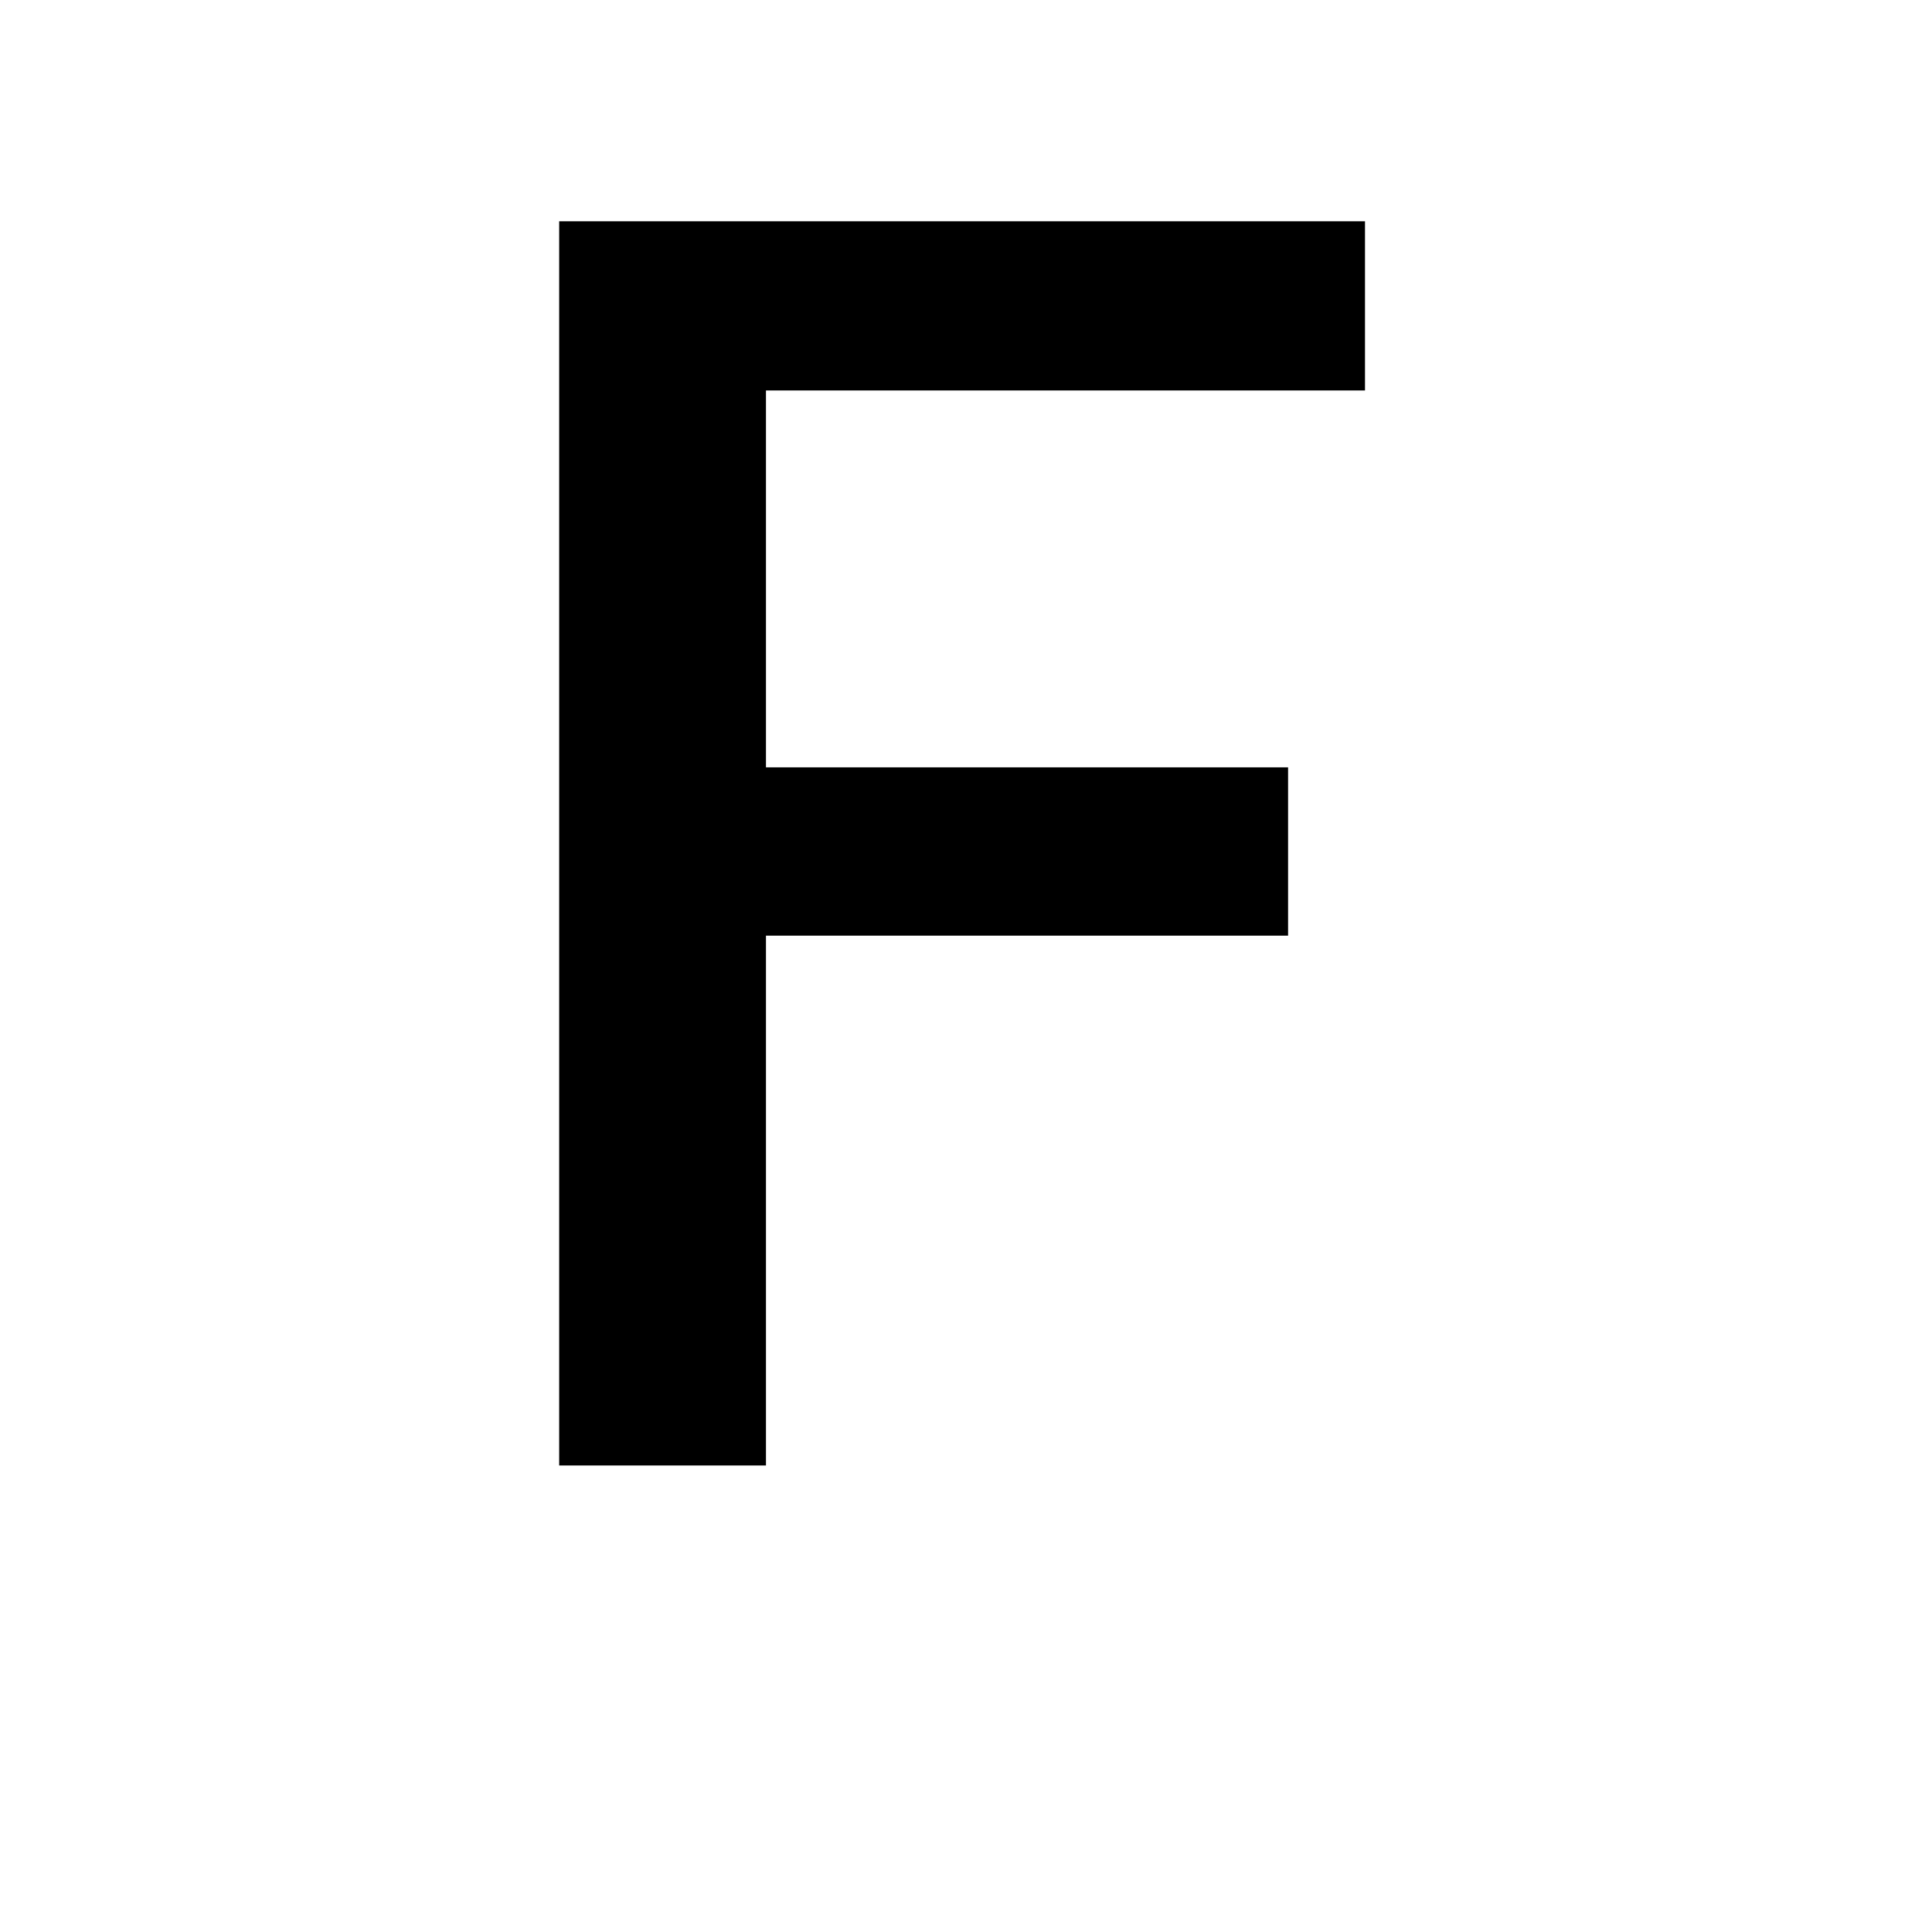 <?xml version="1.0" encoding="UTF-8"?>
<svg xmlns="http://www.w3.org/2000/svg" xmlns:xlink="http://www.w3.org/1999/xlink" width="500pt" height="500pt" viewBox="0 0 500 500" version="1.1">
<g id="surface1">
<path style=" stroke:none;fill-rule:nonzero;fill:rgb(0%,0%,0%);fill-opacity:1;" d="M -16852.172 379.262 L -16852.172 375.504 C -16855.125 369.164 -16857.375 361.68 -16858.91 353.055 C -16860.473 344.43 -16861.254 334.883 -16861.254 324.418 L -16861.254 217.824 C -16861.254 204.113 -16863.746 192.133 -16868.773 181.887 C -16873.781 171.641 -16880.711 163.09 -16889.551 156.234 C -16898.391 149.375 -16908.863 144.219 -16920.945 140.754 C -16933.055 137.289 -16946.168 135.555 -16960.328 135.555 C -16975.953 135.555 -16989.844 137.617 -17002 141.746 C -17014.16 145.875 -17024.461 151.367 -17032.859 158.223 C -17041.258 165.078 -17047.633 172.891 -17051.977 181.664 C -17056.348 190.438 -17058.52 199.469 -17058.52 208.754 L -17005.664 208.754 C -17005.664 204.184 -17004.762 199.91 -17003.004 195.93 C -17001.219 191.949 -16998.586 188.484 -16995.043 185.535 C -16991.504 182.586 -16987.086 180.266 -16981.762 178.57 C -16976.465 176.875 -16970.266 176.023 -16963.184 176.023 C -16947.559 176.023 -16935.473 179.75 -16926.93 187.195 C -16918.383 194.641 -16914.109 204.703 -16914.109 217.379 L -16914.109 233.082 L -16952.809 233.082 C -16988.477 233.082 -17015.867 239.863 -17034.961 253.43 C -17054.055 266.992 -17063.598 286.602 -17063.598 312.254 C -17063.598 322.426 -17061.598 331.863 -17057.617 340.562 C -17053.637 349.258 -17048 356.816 -17040.699 363.227 C -17033.398 369.641 -17024.633 374.656 -17014.379 378.266 C -17004.148 381.879 -16992.676 383.684 -16980.004 383.684 C -16972.484 383.684 -16965.453 382.949 -16958.887 381.473 C -16952.32 380 -16946.191 378.008 -16940.527 375.504 C -16934.84 372.996 -16929.688 370.086 -16925.047 366.766 C -16920.41 363.449 -16916.234 359.875 -16912.547 356.043 C -16911.816 360.613 -16910.961 364.887 -16910.008 368.867 C -16909.059 372.848 -16907.836 376.312 -16906.348 379.262 Z M -16970.043 341.004 C -16977.125 341.004 -16983.203 340.117 -16988.305 338.348 C -16993.383 336.578 -16997.582 334.184 -17000.902 331.16 C -17004.223 328.141 -17006.688 324.527 -17008.301 320.324 C -17009.938 316.125 -17010.742 311.59 -17010.742 306.727 C -17010.742 293.898 -17005.617 284.02 -16995.359 277.09 C -16985.133 270.16 -16969.238 266.695 -16947.703 266.695 L -16914.109 266.695 L -16914.109 311.59 C -16916.164 315.277 -16918.922 318.887 -16922.387 322.426 C -16925.855 325.965 -16929.98 329.098 -16934.766 331.824 C -16939.574 334.555 -16944.945 336.766 -16950.93 338.461 C -16956.883 340.156 -16963.258 341.004 -16970.043 341.004 Z M -16293.773 257.629 C -16293.773 239.645 -16295.801 223.168 -16299.852 208.203 C -16303.906 193.238 -16309.914 180.375 -16317.871 169.613 C -16325.828 158.852 -16335.695 150.484 -16347.414 144.512 C -16359.133 138.539 -16372.656 135.555 -16387.988 135.555 C -16401.855 135.555 -16413.867 137.914 -16424.023 142.633 C -16434.203 147.352 -16443.043 154.059 -16450.562 162.758 L -16450.562 39.578 L -16503.418 39.578 L -16503.418 379.262 L -16455.445 379.262 L -16453.004 353.609 C -16445.336 363.34 -16436.156 370.785 -16425.465 375.945 C -16414.77 381.105 -16402.148 383.684 -16387.547 383.684 C -16372.363 383.684 -16358.938 380.664 -16347.289 374.617 C -16335.645 368.574 -16325.828 360.168 -16317.871 349.406 C -16309.914 338.645 -16303.906 325.855 -16299.852 311.039 C -16295.801 296.219 -16293.773 279.965 -16293.773 262.273 Z M -16346.633 262.273 C -16346.633 273.184 -16347.582 283.395 -16349.512 292.902 C -16351.414 302.414 -16354.516 310.707 -16358.789 317.781 C -16363.062 324.859 -16368.676 330.426 -16375.609 334.48 C -16382.52 338.535 -16391.016 340.562 -16401.023 340.562 C -16413.719 340.562 -16424.07 337.613 -16432.105 331.715 C -16440.137 325.816 -16446.289 318.227 -16450.562 308.938 L -16450.562 210.082 C -16446.289 200.793 -16440.188 193.273 -16432.227 187.523 C -16424.242 181.773 -16414.016 178.898 -16401.465 178.898 C -16391.164 178.898 -16382.445 181 -16375.391 185.203 C -16368.312 189.406 -16362.672 195.117 -16358.473 202.344 C -16354.25 209.566 -16351.246 217.934 -16349.391 227.441 C -16347.559 236.953 -16346.633 247.016 -16346.633 257.629 Z M -15844.629 341.668 C -15855.836 341.668 -15865.113 339.418 -15872.484 334.922 C -15879.859 330.426 -15885.742 324.527 -15890.188 317.23 C -15894.605 309.93 -15897.73 301.637 -15899.586 292.352 C -15901.414 283.062 -15902.344 273.551 -15902.344 263.82 L -15902.344 255.859 C -15902.344 246.277 -15901.414 236.84 -15899.586 227.555 C -15897.73 218.266 -15894.605 209.973 -15890.188 202.676 C -15885.742 195.375 -15879.859 189.48 -15872.484 184.98 C -15865.113 180.484 -15855.906 178.238 -15844.848 178.238 C -15837.477 178.238 -15830.688 179.492 -15824.488 181.996 C -15818.312 184.504 -15812.914 187.895 -15808.352 192.168 C -15803.785 196.445 -15800.27 201.457 -15797.852 207.207 C -15795.41 212.957 -15794.262 219.074 -15794.41 225.562 L -15744.434 225.562 C -15744.289 212.441 -15746.68 200.352 -15751.637 189.293 C -15756.566 178.238 -15763.5 168.727 -15772.414 160.766 C -15781.324 152.805 -15791.945 146.613 -15804.273 142.191 C -15816.578 137.766 -15829.957 135.555 -15844.41 135.555 C -15862.672 135.555 -15878.758 138.762 -15892.602 145.176 C -15906.469 151.59 -15918.043 160.25 -15927.32 171.16 C -15936.621 182.07 -15943.578 194.824 -15948.219 209.418 C -15952.883 224.016 -15955.199 239.496 -15955.199 255.859 L -15955.199 263.82 C -15955.199 280.188 -15952.883 295.629 -15948.219 310.152 C -15943.578 324.676 -15936.621 337.43 -15927.32 348.41 C -15918.043 359.395 -15906.469 368.059 -15892.602 374.398 C -15878.758 380.734 -15862.598 383.906 -15844.188 383.906 C -15830.906 383.906 -15818.238 381.695 -15806.152 377.273 C -15794.043 372.848 -15783.398 366.879 -15774.195 359.359 C -15764.965 351.84 -15757.664 343.031 -15752.293 332.93 C -15746.898 322.832 -15744.289 312.031 -15744.434 300.531 L -15794.41 300.531 C -15794.262 306.43 -15795.559 311.887 -15798.289 316.898 C -15801.023 321.91 -15804.734 326.258 -15809.449 329.945 C -15814.184 333.633 -15819.605 336.508 -15825.707 338.57 C -15831.836 340.633 -15838.133 341.668 -15844.629 341.668 Z M -15401.441 262.496 C -15401.441 279.891 -15399.195 296 -15394.703 310.816 C -15390.188 325.633 -15383.863 338.422 -15375.684 349.188 C -15367.48 359.949 -15357.57 368.391 -15345.922 374.508 C -15334.277 380.625 -15321.242 383.684 -15306.789 383.684 C -15292.773 383.684 -15280.492 381.215 -15269.969 376.277 C -15259.422 371.336 -15250.391 364.223 -15242.871 354.938 L -15240.211 379.262 L -15192.234 379.262 L -15192.234 39.578 L -15245.312 39.578 L -15245.312 161.652 C -15252.832 153.246 -15261.598 146.797 -15271.633 142.301 C -15281.641 137.805 -15293.211 135.555 -15306.348 135.555 C -15320.945 135.555 -15334.105 138.504 -15345.824 144.402 C -15357.543 150.297 -15367.531 158.629 -15375.781 169.391 C -15384.031 180.152 -15390.383 193.055 -15394.801 208.094 C -15399.219 223.129 -15401.441 239.715 -15401.441 257.852 Z M -15348.586 257.852 C -15348.586 247.09 -15347.508 236.914 -15345.387 227.332 C -15343.238 217.75 -15339.918 209.344 -15335.426 202.121 C -15330.934 194.898 -15325.172 189.219 -15318.164 185.094 C -15311.18 180.965 -15302.734 178.898 -15292.848 178.898 C -15281.203 178.898 -15271.508 181.48 -15263.77 186.641 C -15256.031 191.801 -15249.879 198.73 -15245.312 207.43 L -15245.312 311.367 C -15249.879 320.215 -15256.008 327.254 -15263.672 332.488 C -15271.336 337.723 -15281.203 340.34 -15293.285 340.34 C -15303.027 340.34 -15311.402 338.312 -15318.383 334.258 C -15325.391 330.203 -15331.152 324.637 -15335.645 317.562 C -15340.137 310.484 -15343.434 302.227 -15345.484 292.793 C -15347.559 283.355 -15348.586 273.258 -15348.586 262.496 Z M -14728.027 383.684 C -14716.09 383.684 -14705.078 382.395 -14694.969 379.816 C -14684.863 377.234 -14675.781 373.844 -14667.652 369.641 C -14659.547 365.441 -14652.465 360.648 -14646.438 355.266 C -14640.383 349.887 -14635.449 344.32 -14631.617 338.57 L -14660.375 311.59 C -14667.43 320.879 -14676.609 328.176 -14687.891 333.484 C -14699.172 338.793 -14711.523 341.445 -14724.953 341.445 C -14734.523 341.445 -14743.336 339.785 -14751.367 336.469 C -14759.398 333.152 -14766.406 328.582 -14772.387 322.758 C -14778.344 316.934 -14783.18 310.043 -14786.867 302.082 C -14790.551 294.121 -14792.82 285.496 -14793.727 276.207 L -14627.855 276.207 L -14627.855 253.871 C -14627.855 236.621 -14630.152 220.773 -14634.719 206.324 C -14639.281 191.875 -14646.02 179.379 -14654.957 168.84 C -14663.867 158.297 -14674.953 150.113 -14688.234 144.289 C -14701.488 138.469 -14716.82 135.555 -14734.227 135.555 C -14749.266 135.555 -14763.598 138.43 -14777.246 144.18 C -14790.867 149.93 -14802.832 158.188 -14813.062 168.949 C -14823.316 179.711 -14831.492 192.684 -14837.621 207.871 C -14843.727 223.055 -14846.801 240.16 -14846.801 259.176 L -14846.801 268.246 C -14846.801 284.609 -14843.922 299.832 -14838.16 313.914 C -14832.422 327.992 -14824.34 340.191 -14813.965 350.512 C -14803.562 360.832 -14791.062 368.941 -14776.465 374.84 C -14761.867 380.734 -14745.727 383.684 -14728.027 383.684 Z M -14734.449 178.238 C -14725.465 178.238 -14717.602 179.785 -14710.891 182.883 C -14704.199 185.977 -14698.633 190.105 -14694.188 195.266 C -14689.77 200.426 -14686.426 206.285 -14684.133 212.848 C -14681.859 219.406 -14680.492 226.227 -14680.055 233.305 L -14680.055 237.285 L -14792.164 237.285 C -14790.699 227.996 -14788.234 219.703 -14784.766 212.406 C -14781.297 205.105 -14777.051 198.914 -14772.047 193.828 C -14767.039 188.742 -14761.352 184.871 -14755.004 182.219 C -14748.68 179.562 -14741.82 178.238 -14734.449 178.238 Z M -14171.41 379.262 L -14171.41 179.344 L -14082.496 179.344 L -14082.496 139.977 L -14171.41 139.977 L -14171.41 125.16 C -14171.41 108.5 -14167.016 95.676 -14158.25 86.68 C -14149.461 77.688 -14135.57 73.191 -14116.555 73.191 C -14106.984 73.191 -14098.34 73.816 -14090.672 75.07 C -14083.008 76.324 -14076.32 77.762 -14070.555 79.383 L -14065.918 37.363 C -14075.953 35.301 -14085.57 33.496 -14094.773 31.945 C -14103.98 30.398 -14113.672 29.625 -14123.852 29.625 C -14139.332 29.625 -14153.273 31.727 -14165.648 35.926 C -14178.027 40.129 -14188.625 46.246 -14197.387 54.281 C -14206.152 62.316 -14212.867 72.27 -14217.504 84.137 C -14222.168 96.008 -14224.488 109.68 -14224.488 125.16 L -14224.488 139.977 L -14288.844 139.977 L -14288.844 179.344 L -14224.488 179.344 L -14224.488 379.262 Z M -13736.621 262.496 C -13736.621 279.891 -13734.375 296 -13729.883 310.816 C -13725.391 325.633 -13718.922 338.422 -13710.523 349.188 C -13702.125 359.949 -13692.016 368.391 -13680.227 374.508 C -13668.434 380.625 -13655.25 383.684 -13640.648 383.684 C -13627.223 383.684 -13615.477 381.473 -13605.371 377.051 C -13595.266 372.629 -13586.449 366.289 -13578.953 358.031 L -13578.953 374.176 C -13578.953 383.465 -13580.297 391.684 -13583.031 398.832 C -13585.766 405.984 -13589.625 411.992 -13594.652 416.859 C -13599.656 421.723 -13605.785 425.41 -13612.988 427.914 C -13620.215 430.422 -13628.273 431.676 -13637.109 431.676 C -13648.168 431.676 -13658.887 429.391 -13669.289 424.82 C -13679.688 420.25 -13689.379 412.656 -13698.363 402.039 L -13723.586 433.664 C -13718.262 440.891 -13711.867 447.043 -13704.344 452.129 C -13696.828 457.219 -13688.914 461.344 -13680.664 464.516 C -13672.414 467.684 -13664.184 469.969 -13656.008 471.371 C -13647.828 472.77 -13640.504 473.473 -13634.008 473.473 C -13618.09 473.473 -13603.492 471.223 -13590.211 466.727 C -13576.953 462.23 -13565.551 455.707 -13556.055 447.156 C -13546.531 438.605 -13539.137 428.098 -13533.836 415.641 C -13528.516 403.184 -13525.879 388.918 -13525.879 372.848 L -13525.879 139.977 L -13573.852 139.977 L -13576.074 163.863 C -13583.594 154.723 -13592.578 147.719 -13603.051 142.852 C -13613.523 137.988 -13625.902 135.555 -13640.211 135.555 C -13654.957 135.555 -13668.262 138.504 -13680.125 144.402 C -13691.992 150.297 -13702.125 158.629 -13710.523 169.391 C -13718.922 180.152 -13725.391 193.055 -13729.883 208.094 C -13734.375 223.129 -13736.621 239.715 -13736.621 257.852 Z M -13683.547 257.852 C -13683.547 247.09 -13682.398 236.914 -13680.125 227.332 C -13677.832 217.75 -13674.367 209.344 -13669.727 202.121 C -13665.086 194.898 -13659.18 189.219 -13652.027 185.094 C -13644.875 180.965 -13636.449 178.898 -13626.711 178.898 C -13614.918 178.898 -13605.176 181.406 -13597.508 186.418 C -13589.844 191.434 -13583.668 198.141 -13578.953 206.543 L -13578.953 312.254 C -13583.52 320.805 -13589.625 327.625 -13597.289 332.711 C -13604.957 337.797 -13614.918 340.34 -13627.148 340.34 C -13636.891 340.34 -13645.336 338.312 -13652.465 334.258 C -13659.617 330.203 -13665.477 324.637 -13670.07 317.562 C -13674.633 310.484 -13678.027 302.227 -13680.227 292.793 C -13682.445 283.355 -13683.547 273.258 -13683.547 262.496 Z M -13122.047 39.578 L -13174.902 39.578 L -13174.902 379.262 L -13122.047 379.262 L -13122.047 205.438 C -13116.453 197.328 -13109.227 190.879 -13100.367 186.086 C -13091.527 181.297 -13081.348 178.898 -13069.848 178.898 C -13062.184 178.898 -13055.348 179.934 -13049.293 181.996 C -13043.238 184.062 -13038.109 187.23 -13033.91 191.508 C -13029.711 195.781 -13026.465 201.199 -13024.195 207.762 C -13021.898 214.32 -13020.75 222.172 -13020.75 231.312 L -13020.75 379.262 L -12967.895 379.262 L -12967.895 231.754 C -12967.895 214.801 -12969.969 200.242 -12974.098 188.078 C -12978.223 175.914 -12983.984 165.965 -12991.359 158.223 C -12998.73 150.484 -13007.594 144.77 -13017.992 141.082 C -13028.395 137.398 -13039.77 135.555 -13052.172 135.555 C -13066.773 135.555 -13080.004 138.871 -13091.871 145.508 C -13103.734 152.141 -13113.793 161.355 -13122.047 173.152 Z M -12608.547 183.988 L -12534.227 183.988 L -12534.227 335.473 L -12608.547 335.473 L -12608.547 379.262 L -12409.938 379.262 L -12409.938 335.473 L -12480.934 335.473 L -12480.934 139.977 L -12608.547 139.977 Z M -12538.648 78.055 C -12538.648 86.312 -12536.012 93.133 -12530.688 98.512 C -12525.391 103.895 -12517.945 106.586 -12508.352 106.586 C -12498.633 106.586 -12491.062 103.895 -12485.695 98.512 C -12480.297 93.133 -12477.613 86.312 -12477.613 78.055 C -12477.613 69.801 -12480.297 62.98 -12485.695 57.602 C -12491.062 52.219 -12498.633 49.527 -12508.352 49.527 C -12517.945 49.527 -12525.391 52.219 -12530.688 57.602 C -12536.012 62.98 -12538.648 69.801 -12538.648 78.055 Z M -12032.445 183.988 L -11963.234 183.988 L -11963.234 383.023 C -11963.234 392.309 -11964.43 400.086 -11966.871 406.352 C -11969.312 412.617 -11972.703 417.633 -11977.051 421.391 C -11981.398 425.148 -11986.477 427.84 -11992.309 429.461 C -11998.121 431.086 -12004.371 431.895 -12010.984 431.895 C -12012.77 431.895 -12015.309 431.859 -12018.629 431.785 C -12021.949 431.711 -12025.414 431.562 -12029.027 431.344 C -12032.617 431.121 -12036.156 430.828 -12039.625 430.457 C -12043.09 430.09 -12045.852 429.684 -12047.926 429.242 L -12051.023 472.145 C -12043.945 473.617 -12036.867 474.613 -12029.785 475.129 C -12022.703 475.645 -12015.406 475.906 -12007.887 475.906 C -11992.406 475.906 -11978.59 473.988 -11966.43 470.156 C -11954.273 466.32 -11944.02 460.535 -11935.695 452.793 C -11927.367 445.055 -11920.996 435.398 -11916.555 423.824 C -11912.133 412.25 -11909.938 398.648 -11909.938 383.023 L -11909.938 139.977 L -12032.445 139.977 Z M -11967.871 78.055 C -11967.871 86.312 -11965.211 93.133 -11959.914 98.512 C -11954.59 103.895 -11947.145 106.586 -11937.574 106.586 C -11927.832 106.586 -11920.289 103.895 -11914.891 98.512 C -11909.523 93.133 -11906.836 86.312 -11906.836 78.055 C -11906.836 69.801 -11909.523 62.98 -11914.891 57.602 C -11920.289 52.219 -11927.832 49.527 -11937.574 49.527 C -11947.145 49.527 -11954.59 52.219 -11959.914 57.602 C -11965.211 62.98 -11967.871 69.801 -11967.871 78.055 Z M -11352.637 379.262 L -11286.719 379.262 L -11393.312 239.496 L -11300.879 139.977 L -11364.574 139.977 L -11434.887 214.727 L -11457.227 239.715 L -11457.227 39.578 L -11510.082 39.578 L -11510.082 379.262 L -11457.227 379.262 L -11457.227 302.082 L -11428.492 274.656 Z M -10945.727 83.586 L -10869.629 83.586 L -10869.629 335.473 L -10945.727 335.473 L -10945.727 379.262 L -10743.359 379.262 L -10743.359 335.473 L -10816.332 335.473 L -10816.332 39.578 L -10945.727 39.578 Z M -10416.285 139.977 L -10416.285 379.262 L -10367.188 379.262 L -10367.188 193.719 C -10365.281 189.148 -10362.547 185.535 -10359.008 182.883 C -10355.469 180.227 -10350.609 178.898 -10344.41 178.898 C -10337.914 178.898 -10332.789 180.781 -10329.027 184.539 C -10325.27 188.301 -10323.391 194.824 -10323.391 204.113 L -10323.391 379.262 L -10275.414 379.262 L -10275.414 194.602 C -10273.781 189.883 -10271.215 186.086 -10267.676 183.211 C -10264.137 180.336 -10259.352 178.898 -10253.297 178.898 C -10246.949 178.898 -10241.75 180.707 -10237.695 184.32 C -10233.641 187.93 -10231.617 194.527 -10231.617 204.113 L -10231.617 379.262 L -10182.52 379.262 L -10182.52 204.555 C -10182.52 192.316 -10183.812 181.848 -10186.402 173.152 C -10188.988 164.453 -10192.602 157.301 -10197.242 151.699 C -10201.879 146.098 -10207.469 142.004 -10214.039 139.426 C -10220.605 136.844 -10227.781 135.555 -10235.594 135.555 C -10246.07 135.555 -10254.98 137.805 -10262.352 142.301 C -10269.727 146.797 -10275.781 152.879 -10280.492 160.547 C -10283.887 151.992 -10288.941 145.691 -10295.656 141.637 C -10302.344 137.582 -10310.789 135.555 -10320.973 135.555 C -10332.18 135.555 -10341.75 138.172 -10349.707 143.406 C -10357.691 148.641 -10364.016 155.902 -10368.727 165.188 L -10370.07 139.977 Z M -9845.727 139.977 L -9845.727 379.262 L -9792.652 379.262 L -9792.652 207.648 C -9787.328 198.805 -9780.371 191.801 -9771.754 186.641 C -9763.109 181.48 -9752.977 178.898 -9741.332 178.898 C -9733.668 178.898 -9726.805 179.75 -9720.777 181.445 C -9714.723 183.141 -9709.594 185.977 -9705.395 189.957 C -9701.195 193.938 -9697.949 199.246 -9695.68 205.879 C -9693.383 212.516 -9692.234 220.773 -9692.234 230.648 L -9692.234 379.262 L -9639.379 379.262 L -9639.379 229.766 C -9639.379 212.957 -9641.406 198.582 -9645.461 186.641 C -9649.512 174.699 -9655.199 164.969 -9662.5 157.449 C -9669.801 149.93 -9678.492 144.402 -9688.598 140.863 C -9698.68 137.324 -9709.863 135.555 -9722.094 135.555 C -9737.133 135.555 -9750.805 138.836 -9763.109 145.395 C -9775.438 151.957 -9785.938 161.207 -9794.629 173.152 L -9797.949 139.977 Z M -9300.586 262.051 C -9300.586 279.449 -9298.047 295.594 -9292.945 310.484 C -9287.867 325.375 -9280.566 338.238 -9271.07 349.074 C -9261.547 359.91 -9249.902 368.426 -9236.109 374.617 C -9222.34 380.809 -9206.664 383.906 -9189.137 383.906 C -9171.727 383.906 -9156.176 380.809 -9142.457 374.617 C -9128.758 368.426 -9117.141 359.91 -9107.641 349.074 C -9098.121 338.238 -9090.867 325.375 -9085.84 310.484 C -9080.836 295.594 -9078.32 279.449 -9078.32 262.051 L -9078.32 257.41 C -9078.32 240.16 -9080.836 224.09 -9085.84 209.199 C -9090.867 194.309 -9098.121 181.406 -9107.641 170.496 C -9117.141 159.586 -9128.785 151.035 -9142.578 144.844 C -9156.348 138.652 -9172.023 135.555 -9189.574 135.555 C -9206.957 135.555 -9222.508 138.652 -9236.23 144.844 C -9249.953 151.035 -9261.547 159.586 -9271.07 170.496 C -9280.566 181.406 -9287.867 194.309 -9292.945 209.199 C -9298.047 224.09 -9300.586 240.16 -9300.586 257.41 Z M -9247.73 257.41 C -9247.73 246.793 -9246.582 236.695 -9244.312 227.109 C -9242.016 217.527 -9238.523 209.125 -9233.789 201.898 C -9229.078 194.676 -9223.023 188.926 -9215.672 184.648 C -9208.301 180.375 -9199.586 178.238 -9189.574 178.238 C -9179.395 178.238 -9170.656 180.375 -9163.355 184.648 C -9156.055 188.926 -9150.023 194.676 -9145.215 201.898 C -9140.43 209.125 -9136.891 217.527 -9134.617 227.109 C -9132.324 236.695 -9131.176 246.793 -9131.176 257.41 L -9131.176 262.051 C -9131.176 272.961 -9132.324 283.211 -9134.617 292.793 C -9136.891 302.375 -9140.43 310.816 -9145.215 318.113 C -9150.023 325.414 -9156.055 331.16 -9163.355 335.363 C -9170.656 339.566 -9179.25 341.668 -9189.137 341.668 C -9199.293 341.668 -9208.082 339.566 -9215.43 335.363 C -9222.805 331.16 -9228.906 325.414 -9233.691 318.113 C -9238.477 310.816 -9242.016 302.375 -9244.312 292.793 C -9246.582 283.211 -9247.73 272.961 -9247.73 262.051 Z M -8526.562 257.41 C -8526.562 239.273 -8528.613 222.727 -8532.766 207.762 C -8536.891 192.797 -8542.922 179.969 -8550.879 169.281 C -8558.836 158.59 -8568.703 150.297 -8580.422 144.402 C -8592.141 138.504 -8605.59 135.555 -8620.777 135.555 C -8634.766 135.555 -8647.047 138.023 -8657.594 142.965 C -8668.141 147.902 -8677.246 154.941 -8684.914 164.082 L -8687.109 139.977 L -8735.766 139.977 L -8735.766 471.262 L -8682.91 471.262 L -8682.91 358.031 C -8675.391 366.289 -8666.43 372.629 -8656.055 377.051 C -8645.656 381.473 -8633.668 383.684 -8620.117 383.684 C -8605.078 383.684 -8591.773 380.625 -8580.199 374.508 C -8568.602 368.391 -8558.836 359.91 -8550.879 349.074 C -8542.922 338.238 -8536.891 325.375 -8532.766 310.484 C -8528.613 295.594 -8526.562 279.449 -8526.562 262.051 Z M -8579.418 262.051 C -8579.418 272.816 -8580.492 282.988 -8582.617 292.57 C -8584.766 302.156 -8588.086 310.559 -8592.578 317.781 C -8597.07 325.008 -8602.855 330.758 -8609.938 335.031 C -8617.016 339.309 -8625.414 341.445 -8635.156 341.445 C -8647.387 341.445 -8657.301 338.867 -8664.891 333.703 C -8672.484 328.547 -8678.492 321.836 -8682.91 313.582 L -8682.91 206.543 C -8678.492 198.141 -8672.438 191.434 -8664.77 186.418 C -8657.105 181.406 -8647.387 178.898 -8635.594 178.898 C -8625.855 178.898 -8617.457 180.965 -8610.375 185.094 C -8603.297 189.219 -8597.484 194.859 -8592.895 202.012 C -8588.328 209.16 -8584.938 217.492 -8582.738 227 C -8580.516 236.512 -8579.418 246.645 -8579.418 257.41 Z M -8187.988 262.273 C -8187.988 279.672 -8185.816 295.777 -8181.445 310.594 C -8177.102 325.414 -8170.852 338.238 -8162.672 349.074 C -8154.469 359.91 -8144.484 368.391 -8132.691 374.508 C -8120.898 380.625 -8107.543 383.684 -8092.676 383.684 C -8079.688 383.684 -8068.188 381.586 -8058.156 377.383 C -8048.145 373.18 -8039.379 367.098 -8031.859 359.137 L -8031.859 471.262 L -7979.004 471.262 L -7979.004 139.977 L -8026.32 139.977 L -8028.98 163.199 C -8036.645 154.352 -8045.629 147.535 -8055.957 142.742 C -8066.285 137.949 -8078.367 135.555 -8092.211 135.555 C -8107.398 135.555 -8120.945 138.504 -8132.812 144.402 C -8144.68 150.297 -8154.688 158.59 -8162.891 169.281 C -8171.07 179.969 -8177.297 192.832 -8181.566 207.871 C -8185.84 222.91 -8187.988 239.496 -8187.988 257.629 Z M -8135.133 257.629 C -8135.133 246.867 -8134.008 236.656 -8131.812 227 C -8129.59 217.344 -8126.195 208.902 -8121.633 201.68 C -8117.066 194.453 -8111.23 188.742 -8104.176 184.539 C -8097.094 180.336 -8088.598 178.238 -8078.734 178.238 C -8067.383 178.238 -8057.91 180.598 -8050.316 185.312 C -8042.727 190.031 -8036.57 196.371 -8031.859 204.332 L -8031.859 314.023 C -8036.57 322.426 -8042.676 329.098 -8050.195 334.035 C -8057.715 338.977 -8067.383 341.445 -8079.176 341.445 C -8088.914 341.445 -8097.312 339.344 -8104.395 335.141 C -8111.477 330.941 -8117.285 325.227 -8121.852 318.004 C -8126.414 310.781 -8129.785 302.375 -8131.91 292.793 C -8134.059 283.211 -8135.133 273.035 -8135.133 262.273 Z M -7461.938 135.555 C -7478.32 135.555 -7493.164 139.277 -7506.52 146.723 C -7519.848 154.168 -7531.398 164.379 -7541.113 177.352 L -7543.555 139.977 L -7593.09 139.977 L -7593.09 379.262 L -7540.234 379.262 L -7540.234 229.766 C -7535.082 216.645 -7527.074 206.398 -7516.234 199.023 C -7505.395 191.652 -7491.137 187.969 -7473.438 187.969 C -7457.664 187.969 -7441.676 189.812 -7425.465 193.496 L -7417.945 141.527 C -7420.141 140.641 -7422.875 139.867 -7426.125 139.203 C -7429.371 138.539 -7432.934 137.914 -7436.84 137.324 C -7440.746 136.734 -7444.848 136.293 -7449.121 135.996 C -7453.395 135.703 -7457.664 135.555 -7461.938 135.555 Z M -6915.477 314.465 C -6915.477 323.164 -6919.75 330.277 -6928.32 335.805 C -6936.867 341.336 -6949.316 344.098 -6965.699 344.098 C -6972.312 344.098 -6978.883 343.398 -6985.375 342 C -6991.844 340.598 -6997.754 338.312 -7003.051 335.141 C -7008.375 331.973 -7012.719 327.809 -7016.113 322.648 C -7019.508 317.488 -7021.41 311.223 -7021.852 303.852 L -7073.168 303.852 C -7073.168 313.727 -7070.852 323.457 -7066.211 333.043 C -7061.547 342.625 -7054.734 351.176 -7045.75 358.695 C -7036.742 366.215 -7025.609 372.297 -7012.352 376.941 C -6999.07 381.586 -6983.742 383.906 -6966.359 383.906 C -6950.734 383.906 -6936.598 382.137 -6924 378.598 C -6911.402 375.059 -6900.586 370.086 -6891.602 363.672 C -6882.617 357.258 -6875.684 349.629 -6870.824 340.781 C -6865.941 331.938 -6863.523 322.207 -6863.523 311.59 C -6863.523 300.977 -6865.797 291.723 -6870.359 283.836 C -6874.953 275.949 -6881.469 269.129 -6889.941 263.379 C -6898.414 257.629 -6908.668 252.766 -6920.68 248.785 C -6932.691 244.805 -6946.215 241.484 -6961.254 238.832 C -6972.023 236.914 -6980.812 234.887 -6987.574 232.75 C -6994.359 230.613 -6999.656 228.215 -7003.492 225.562 C -7007.348 222.91 -7009.961 219.961 -7011.352 216.719 C -7012.742 213.473 -7013.453 209.859 -7013.453 205.879 C -7013.453 201.898 -7012.523 198.066 -7010.695 194.383 C -7008.836 190.695 -7006.008 187.488 -7002.172 184.762 C -6998.34 182.035 -6993.508 179.82 -6987.695 178.125 C -6981.859 176.43 -6974.977 175.582 -6967.016 175.582 C -6959.059 175.582 -6952 176.578 -6945.898 178.57 C -6939.77 180.559 -6934.645 183.25 -6930.516 186.641 C -6926.391 190.031 -6923.289 193.902 -6921.242 198.25 C -6919.164 202.602 -6918.141 207.133 -6918.141 211.852 L -6865.281 211.852 C -6865.281 201.238 -6867.602 191.285 -6872.242 181.996 C -6876.906 172.707 -6883.57 164.637 -6892.262 157.781 C -6900.953 150.926 -6911.621 145.508 -6924.219 141.527 C -6936.816 137.547 -6951.098 135.555 -6967.016 135.555 C -6982.055 135.555 -6995.656 137.508 -7007.812 141.414 C -7019.969 145.324 -7030.297 150.594 -7038.77 157.227 C -7047.266 163.863 -7053.785 171.566 -7058.352 180.336 C -7062.914 189.109 -7065.211 198.363 -7065.211 208.094 C -7065.211 218.117 -7062.988 226.926 -7058.57 234.52 C -7054.148 242.113 -7047.852 248.785 -7039.672 254.535 C -7031.469 260.285 -7021.68 265.223 -7010.254 269.352 C -6998.828 273.48 -6986.035 277.016 -6971.875 279.965 C -6960.523 282.176 -6951.195 284.461 -6943.898 286.82 C -6936.598 289.18 -6930.859 291.723 -6926.66 294.453 C -6922.461 297.18 -6919.531 300.199 -6917.922 303.52 C -6916.309 306.836 -6915.477 310.484 -6915.477 314.465 Z M -6463.453 82.035 L -6463.453 139.977 L -6521.852 139.977 L -6521.852 179.344 L -6463.453 179.344 L -6463.453 296.996 C -6463.453 312.328 -6461.426 325.484 -6457.375 336.469 C -6453.32 347.453 -6447.73 356.445 -6440.578 363.449 C -6433.422 370.453 -6424.852 375.613 -6414.918 378.93 C -6404.957 382.246 -6394.02 383.906 -6382.078 383.906 C -6375.438 383.906 -6368.703 383.574 -6361.84 382.91 C -6354.98 382.246 -6348.391 381.324 -6342.039 380.148 C -6335.695 378.969 -6329.836 377.457 -6324.461 375.613 C -6319.094 373.77 -6314.477 371.742 -6310.645 369.531 L -6316.602 333.043 C -6319.262 333.777 -6322.559 334.555 -6326.465 335.363 C -6330.371 336.176 -6334.645 336.91 -6339.281 337.574 C -6343.922 338.238 -6348.707 338.828 -6353.664 339.344 C -6358.594 339.859 -6363.355 340.117 -6367.922 340.117 C -6374.121 340.117 -6379.785 339.418 -6384.938 338.016 C -6390.113 336.617 -6394.605 334.148 -6398.438 330.609 C -6402.27 327.07 -6405.25 322.352 -6407.398 316.457 C -6409.523 310.559 -6410.594 303.113 -6410.594 294.121 L -6410.594 179.344 L -6320.141 179.344 L -6320.141 139.977 L -6410.594 139.977 L -6410.594 82.035 Z M -5805.102 379.262 L -5757.324 379.262 L -5757.324 139.977 L -5810.398 139.977 L -5810.398 309.82 C -5814.82 319.258 -5821.387 326.738 -5830.078 332.266 C -5838.793 337.797 -5850.219 340.562 -5864.355 340.562 C -5871.727 340.562 -5878.078 339.641 -5883.375 337.797 C -5888.695 335.953 -5893.117 332.82 -5896.656 328.398 C -5900.195 323.977 -5902.809 318.004 -5904.492 310.484 C -5906.203 302.965 -5907.055 293.457 -5907.055 281.957 L -5907.055 139.977 L -5959.887 139.977 L -5959.887 281.516 C -5959.887 299.648 -5957.859 315.164 -5953.809 328.066 C -5949.758 340.965 -5944.094 351.582 -5936.793 359.91 C -5929.492 368.242 -5920.727 374.324 -5910.473 378.156 C -5900.219 381.988 -5888.914 383.906 -5876.516 383.906 C -5862.23 383.906 -5849.293 380.625 -5837.719 374.066 C -5826.148 367.504 -5816.309 358.328 -5808.18 346.531 Z M -5367.871 139.977 L -5422.508 139.977 L -5327.855 379.262 L -5282.301 379.262 L -5188.523 139.977 L -5243.164 139.977 L -5301.098 312.695 L -5305.078 330.168 L -5308.836 312.477 Z M -4830.711 139.977 L -4878.246 139.977 L -4831.594 379.262 L -4787.352 379.262 L -4751.758 218.93 L -4751.32 216.273 L -4750.879 219.148 L -4714.602 379.262 L -4670.164 379.262 L -4623.484 139.977 L -4671.266 139.977 L -4694.484 300.754 L -4696.461 318.227 L -4698.902 302.301 L -4733.617 139.977 L -4768.336 139.977 L -4802.613 300.531 L -4805.055 315.793 L -4806.594 300.531 Z M -4248.633 139.977 L -4307.25 139.977 L -4222.777 257.852 L -4309.914 379.262 L -4250.855 379.262 L -4191.797 295.445 L -4132.543 379.262 L -4073.926 379.262 L -4161.059 257.852 L -4076.586 139.977 L -4135.426 139.977 L -4192.48 220.918 Z M -3705.055 139.977 L -3763.453 139.977 L -3661.719 367.984 L -3677.418 397.617 C -3678.297 398.945 -3679.734 401.488 -3681.738 405.246 C -3683.715 409.008 -3686.254 412.84 -3689.355 416.746 C -3692.457 420.652 -3696.02 424.117 -3700.074 427.141 C -3704.125 430.164 -3708.742 431.676 -3713.891 431.676 C -3714.941 431.676 -3716.309 431.637 -3717.992 431.562 C -3719.703 431.488 -3721.484 431.379 -3723.414 431.23 C -3725.344 431.086 -3727.172 430.973 -3728.93 430.898 C -3730.711 430.828 -3732.105 430.789 -3733.156 430.789 L -3740.672 471.922 C -3736.84 472.957 -3732.445 473.875 -3727.516 474.688 C -3722.559 475.5 -3717.652 475.906 -3712.793 475.906 C -3701.148 475.906 -3690.969 473.875 -3682.273 469.824 C -3673.586 465.77 -3666.09 460.719 -3659.84 454.672 C -3653.562 448.629 -3648.289 442.105 -3644.02 435.102 C -3639.746 428.098 -3636.281 421.574 -3633.617 415.531 L -3512.426 139.977 L -3571.047 139.977 L -3638.281 312.254 L -3647.34 283.504 Z M -2982.789 173.812 L -2982.789 139.977 L -3188.453 139.977 L -3188.453 182.883 L -3054.004 182.883 L -3190.672 344.32 L -3190.672 379.262 L -2976.367 379.262 L -2976.367 337.023 L -3120.996 337.023 Z M -2456.008 379.262 L -2401.391 379.262 L -2504.004 57.27 L -2550.66 57.27 L -2655.25 379.262 L -2600.414 379.262 L -2578.297 304.512 L -2477.688 304.512 Z M -2527.441 132.902 L -2490.941 259.176 L -2564.82 259.176 Z M -1968.812 379.262 C -1953.039 379.113 -1938.328 377.016 -1924.691 372.961 C -1911.055 368.906 -1899.262 362.969 -1889.309 355.156 C -1879.359 347.344 -1871.578 337.613 -1865.98 325.965 C -1860.375 314.316 -1857.574 300.828 -1857.574 285.496 C -1857.574 276.648 -1858.828 268.281 -1861.332 260.395 C -1863.84 252.508 -1867.453 245.32 -1872.172 238.832 C -1876.887 232.344 -1882.75 226.781 -1889.75 222.137 C -1896.754 217.492 -1904.754 213.914 -1913.746 211.41 C -1899.004 205.219 -1887.281 196.48 -1878.586 185.203 C -1869.887 173.926 -1865.461 160.324 -1865.316 144.402 C -1865.168 129.363 -1867.969 116.352 -1873.719 105.367 C -1879.469 94.383 -1887.391 85.355 -1897.492 78.277 C -1907.59 71.199 -1919.383 65.969 -1932.875 62.574 C -1946.363 59.184 -1960.852 57.414 -1976.332 57.27 L -2079.164 57.27 L -2079.164 379.262 Z M -1965.496 233.305 C -1957.094 233.449 -1949.5 234.742 -1942.719 237.172 C -1935.934 239.605 -1930.188 243.035 -1925.465 247.457 C -1920.75 251.879 -1917.137 257.297 -1914.633 263.711 C -1912.125 270.125 -1910.871 277.387 -1910.871 285.496 C -1910.871 293.16 -1912.309 300.09 -1915.184 306.281 C -1918.059 312.477 -1922 317.707 -1927.016 321.984 C -1932.027 326.258 -1938 329.613 -1944.93 332.047 C -1951.859 334.48 -1959.523 335.77 -1967.926 335.918 L -2025.867 335.918 L -2025.867 233.305 Z M -2025.867 101.055 L -1975.445 101.055 C -1967.191 101.203 -1959.598 102.125 -1952.668 103.82 C -1945.738 105.516 -1939.73 108.207 -1934.645 111.891 C -1929.559 115.578 -1925.617 120.297 -1922.812 126.047 C -1920.012 131.797 -1918.609 138.727 -1918.609 146.832 C -1918.609 154.207 -1920.086 160.73 -1923.035 166.406 C -1925.984 172.082 -1929.965 176.875 -1934.977 180.781 C -1939.992 184.688 -1945.922 187.637 -1952.777 189.625 C -1959.633 191.617 -1967.043 192.684 -1975.004 192.832 L -2025.867 192.832 Z M -1359.988 280.406 C -1361.758 299.723 -1367.508 314.648 -1377.238 325.191 C -1386.969 335.734 -1401.121 341.004 -1419.695 341.004 C -1431.789 341.004 -1441.887 338.348 -1449.996 333.043 C -1458.105 327.734 -1464.594 320.508 -1469.457 311.367 C -1474.32 302.227 -1477.824 291.578 -1479.961 279.414 C -1482.102 267.25 -1483.168 254.238 -1483.168 240.379 L -1483.168 195.93 C -1483.168 182.66 -1482.102 169.98 -1479.961 157.891 C -1477.824 145.801 -1474.25 135.148 -1469.234 125.934 C -1464.223 116.719 -1457.66 109.387 -1449.555 103.93 C -1441.445 98.477 -1431.418 95.75 -1419.477 95.75 C -1409.746 95.75 -1401.305 97.223 -1394.156 100.172 C -1387.004 103.121 -1381.07 107.359 -1376.352 112.887 C -1371.637 118.414 -1367.914 125.051 -1365.188 132.789 C -1362.457 140.531 -1360.652 149.117 -1359.766 158.555 L -1306.691 158.555 C -1308.312 142.484 -1311.922 127.891 -1317.527 114.766 C -1323.129 101.645 -1330.648 90.516 -1340.086 81.375 C -1349.52 72.234 -1360.871 65.156 -1374.141 60.145 C -1387.41 55.129 -1402.523 52.625 -1419.477 52.625 C -1438.793 52.625 -1455.746 56.422 -1470.344 64.012 C -1484.938 71.605 -1497.137 81.926 -1506.941 94.973 C -1516.746 108.023 -1524.156 123.281 -1529.168 140.754 C -1534.18 158.223 -1536.762 176.762 -1536.906 196.371 L -1536.906 240.379 C -1536.762 260.137 -1534.254 278.711 -1529.387 296.109 C -1524.523 313.508 -1517.223 328.691 -1507.496 341.668 C -1497.766 354.641 -1485.602 364.926 -1471.008 372.516 C -1456.41 380.109 -1439.305 383.906 -1419.695 383.906 C -1403.48 383.906 -1388.773 381.438 -1375.578 376.496 C -1362.383 371.559 -1350.922 364.555 -1341.188 355.488 C -1331.461 346.422 -1323.645 335.512 -1317.75 322.758 C -1311.852 310.004 -1308.164 295.887 -1306.691 280.406 Z M -891.594 379.262 C -869.918 379.262 -850.387 375.648 -832.988 368.426 C -815.59 361.203 -800.773 351.066 -788.539 338.016 C -776.301 324.969 -766.867 309.344 -760.23 291.133 C -753.598 272.926 -750.203 252.766 -750.055 230.648 L -750.055 206.324 C -750.203 184.207 -753.598 164.047 -760.23 145.84 C -766.867 127.629 -776.336 111.965 -788.648 98.844 C -800.961 85.723 -815.922 75.551 -833.539 68.324 C -851.16 61.102 -871.023 57.414 -893.141 57.27 L -971.871 57.27 L -971.871 379.262 Z M -893.141 100.172 C -878.102 100.32 -865.016 103.008 -853.887 108.242 C -842.758 113.477 -833.504 120.773 -826.133 130.137 C -818.762 139.5 -813.27 150.594 -809.66 163.422 C -806.047 176.246 -804.164 190.398 -804.02 205.879 L -804.02 230.648 C -804.164 246.57 -806.047 261.02 -809.66 273.996 C -813.27 286.969 -818.723 298.062 -826.023 307.277 C -833.32 316.492 -842.426 323.645 -853.336 328.73 C -864.242 333.816 -876.996 336.434 -891.594 336.578 L -917.91 336.578 L -917.91 100.172 Z M -225.711 191.949 L -358.18 191.949 L -358.18 101.055 L -204.703 101.055 L -204.703 57.27 L -411.477 57.27 L -411.477 379.262 L -203.156 379.262 L -203.156 335.918 L -358.18 335.918 L -358.18 234.852 L -225.711 234.852 Z M 333.355 198.582 L 198.23 198.582 L 198.23 101.055 L 353.258 101.055 L 353.258 57.27 L 144.715 57.27 L 144.715 379.262 L 198.23 379.262 L 198.23 242.148 L 333.355 242.148 Z M 910.996 216.273 L 800.863 216.273 L 800.863 257.629 L 859.027 257.629 L 858.582 321.984 C 856.078 325.375 852.836 328.215 848.855 330.5 C 844.875 332.785 840.488 334.664 835.695 336.137 C 830.902 337.613 825.855 338.68 820.547 339.344 C 815.238 340.008 810.078 340.34 805.066 340.34 C 792.828 340.191 782.359 337.316 773.664 331.715 C 764.965 326.113 757.852 318.629 752.32 309.27 C 746.793 299.906 742.738 289.105 740.16 276.871 C 737.578 264.633 736.215 251.805 736.066 238.391 L 736.066 198.141 C 736.215 184.723 737.543 171.859 740.047 159.551 C 742.555 147.238 746.461 136.402 751.77 127.039 C 757.078 117.68 763.746 110.234 771.781 104.703 C 779.82 99.176 789.438 96.41 800.645 96.41 C 809.785 96.41 817.711 97.703 824.418 100.281 C 831.125 102.863 836.84 106.586 841.555 111.449 C 846.273 116.316 850.035 122.211 852.836 129.141 C 855.633 136.07 857.699 143.887 859.027 152.582 L 911.219 152.582 C 909.742 137.25 906.242 123.391 900.711 111.008 C 895.188 98.625 887.703 88.117 878.266 79.492 C 868.832 70.867 857.555 64.27 844.43 59.699 C 831.309 55.129 816.418 52.844 799.758 52.844 C 781.18 52.844 764.672 56.641 750.223 64.234 C 735.773 71.828 723.57 82.184 713.621 95.305 C 703.668 108.426 696.039 123.836 690.734 141.527 C 685.426 159.219 682.77 178.238 682.77 198.582 L 682.77 238.391 C 682.918 258.734 685.684 277.754 691.062 295.445 C 696.445 313.137 704.262 328.508 714.508 341.555 C 724.754 354.605 737.32 364.887 752.211 372.406 C 767.102 379.926 784.203 383.684 803.52 383.684 C 815.609 383.684 826.996 382.578 837.688 380.367 C 848.375 378.156 858.289 375.059 867.43 371.078 C 876.57 367.098 884.828 362.383 892.199 356.926 C 899.57 351.469 905.984 345.5 911.441 339.012 Z M 1458.785 57.27 L 1407.035 57.27 L 1407.035 191.949 L 1297.566 191.949 L 1297.566 57.27 L 1246.039 57.27 L 1246.039 379.262 L 1297.566 379.262 L 1297.566 235.516 L 1407.035 235.516 L 1407.035 379.262 L 1458.785 379.262 Z M 1812.184 101.277 L 1880.297 101.277 L 1880.297 335.473 L 1812.184 335.473 L 1812.184 379.262 L 2003.695 379.262 L 2003.695 335.473 L 1934.035 335.473 L 1934.035 101.277 L 2003.695 101.277 L 2003.695 57.27 L 1812.184 57.27 Z M 2511.012 280.852 C 2510.867 289.105 2509.539 296.809 2507.035 303.961 C 2504.527 311.109 2500.953 317.414 2496.309 322.867 C 2491.664 328.324 2486.023 332.598 2479.391 335.695 C 2472.758 338.793 2465.383 340.34 2457.273 340.34 C 2440.172 340.34 2427.086 335.512 2418.02 325.855 C 2408.953 316.199 2404.051 302.672 2403.316 285.273 L 2349.797 285.273 C 2350.531 301.047 2353.629 315.055 2359.086 327.293 C 2364.539 339.527 2371.91 349.812 2381.199 358.141 C 2390.488 366.473 2401.547 372.812 2414.371 377.16 C 2427.195 381.512 2441.5 383.684 2457.273 383.684 C 2472.461 383.684 2486.539 381.141 2499.516 376.055 C 2512.488 370.969 2523.805 363.891 2533.461 354.824 C 2543.117 345.758 2550.711 334.922 2556.238 322.316 C 2561.766 309.711 2564.68 295.887 2564.977 280.852 L 2564.754 57.27 L 2511.012 57.27 Z M 3088.867 379.262 L 3152.562 379.262 L 3037.574 198.582 L 3147.047 57.27 L 3082.25 57.27 L 2997.535 169.832 L 2968.141 208.094 L 2968.141 57.27 L 2914.379 57.27 L 2914.379 379.262 L 2968.141 379.262 L 2968.141 277.977 L 3002.637 239.273 Z M 3527.855 57.27 L 3474.781 57.27 L 3474.781 379.262 L 3681.348 379.262 L 3681.348 335.918 L 3527.855 335.918 Z M 4021.461 57.27 L 4021.461 379.262 L 4071.438 379.262 L 4071.438 268.688 L 4068.359 132.902 L 4113.234 281.957 L 4141.113 281.957 L 4190.648 127.594 L 4187.547 268.688 L 4187.547 379.262 L 4237.523 379.262 L 4237.523 57.27 L 4171.633 57.27 L 4127.391 196.371 L 4087.379 57.27 Z M 4787.742 57.27 L 4734.008 57.27 L 4733.57 278.195 L 4629.176 57.27 L 4575.438 57.27 L 4575.438 379.262 L 4629.176 379.262 L 4629.395 157.672 L 4734.227 379.262 L 4787.742 379.262 Z M 5352.562 197.918 C 5352.562 178.898 5350.121 160.617 5345.266 143.074 C 5340.406 125.531 5333.105 110.086 5323.363 96.742 C 5313.648 83.402 5301.516 72.75 5286.988 64.789 C 5272.461 56.824 5255.469 52.844 5236.012 52.844 C 5223.195 52.844 5211.426 54.688 5200.758 58.375 C 5190.062 62.059 5180.469 67.145 5171.996 73.633 C 5163.523 80.121 5156.152 87.898 5149.879 96.965 C 5143.602 106.031 5138.379 115.91 5134.18 126.598 C 5129.98 137.289 5126.805 148.676 5124.656 160.766 C 5122.535 172.855 5121.461 185.238 5121.461 197.918 L 5121.461 239.055 C 5121.461 258.07 5123.852 276.281 5128.664 293.676 C 5133.445 311.074 5140.602 326.445 5150.098 339.785 C 5159.617 353.129 5171.508 363.781 5185.816 371.742 C 5200.121 379.703 5216.918 383.684 5236.23 383.684 C 5255.711 383.684 5272.703 379.742 5287.207 371.852 C 5301.734 363.965 5313.82 353.352 5323.484 340.008 C 5333.129 326.664 5340.406 311.258 5345.266 293.789 C 5350.121 276.316 5352.562 258.07 5352.562 239.055 Z M 5299.266 239.055 C 5299.121 251.145 5298.047 263.16 5296.07 275.102 C 5294.066 287.043 5290.648 297.73 5285.766 307.168 C 5280.906 316.602 5274.461 324.27 5266.43 330.168 C 5258.398 336.062 5248.34 339.012 5236.23 339.012 C 5224.293 339.012 5214.379 336.062 5206.492 330.168 C 5198.609 324.27 5192.336 316.566 5187.695 307.055 C 5183.055 297.547 5179.785 286.859 5177.855 274.988 C 5175.953 263.121 5174.902 251.145 5174.758 239.055 L 5174.758 197.477 C 5174.902 185.387 5175.902 173.41 5177.734 161.539 C 5179.59 149.672 5182.836 139.02 5187.477 129.586 C 5192.113 120.148 5198.391 112.52 5206.273 106.695 C 5214.16 100.871 5224.07 97.961 5236.012 97.961 C 5248.121 97.961 5258.18 100.871 5266.211 106.695 C 5274.242 112.52 5280.688 120.113 5285.547 129.473 C 5290.43 138.836 5293.898 149.488 5295.945 161.43 C 5298.023 173.371 5299.121 185.387 5299.266 197.477 Z M 5800.828 255.859 C 5816.895 255.715 5831.762 253.355 5845.387 248.785 C 5859.031 244.215 5870.801 237.652 5880.664 229.102 C 5890.551 220.551 5898.242 210.23 5903.785 198.141 C 5909.301 186.051 5912.086 172.488 5912.086 157.449 C 5912.086 141.969 5909.301 128.074 5903.785 115.762 C 5898.242 103.453 5890.551 92.984 5880.664 84.359 C 5870.801 75.734 5859.031 69.102 5845.387 64.457 C 5831.762 59.812 5816.895 57.414 5800.828 57.27 L 5693.141 57.27 L 5693.141 379.262 L 5746.215 379.262 L 5746.215 255.859 Z M 5746.215 100.172 L 5800.828 100.172 C 5809.84 100.32 5817.871 101.793 5824.953 104.594 C 5832.008 107.395 5838.062 111.34 5843.066 116.426 C 5848.094 121.512 5851.93 127.594 5854.566 134.672 C 5857.227 141.746 5858.547 149.488 5858.547 157.891 C 5858.547 165.852 5857.227 173.223 5854.566 180.008 C 5851.93 186.789 5848.094 192.613 5843.066 197.477 C 5838.062 202.344 5832.008 206.141 5824.953 208.867 C 5817.871 211.594 5809.84 212.957 5800.828 212.957 L 5746.215 212.957 Z M 6464.5 200.574 C 6464.355 181.258 6461.84 162.684 6456.984 144.844 C 6452.125 127.004 6444.824 111.266 6435.082 97.629 C 6425.367 83.992 6413.133 73.117 6398.391 65.008 C 6383.641 56.898 6366.383 52.844 6346.633 52.844 C 6333.52 52.844 6321.531 54.688 6310.695 58.375 C 6299.852 62.059 6290.16 67.258 6281.617 73.965 C 6273.07 80.672 6265.625 88.598 6259.277 97.738 C 6252.93 106.879 6247.633 116.941 6243.359 127.926 C 6239.086 138.91 6235.914 150.555 6233.836 162.867 C 6231.789 175.18 6230.664 187.746 6230.516 200.574 L 6230.516 241.707 C 6230.664 259.398 6233.105 276.723 6237.816 293.676 C 6242.555 310.633 6249.707 325.781 6259.277 339.125 C 6268.871 352.465 6280.906 363.227 6295.434 371.41 C 6309.961 379.594 6327.027 383.684 6346.633 383.684 C 6352.246 383.684 6357.57 383.316 6362.672 382.578 C 6367.75 381.844 6372.656 380.883 6377.367 379.703 L 6440.188 434.77 L 6475.344 402.703 L 6420.508 355.598 C 6427.711 348.816 6434.105 341.113 6439.625 332.488 C 6445.164 323.863 6449.73 314.613 6453.344 304.734 C 6456.957 294.855 6459.719 284.609 6461.621 273.996 C 6463.551 263.379 6464.5 252.617 6464.5 241.707 Z M 6410.984 241.707 C 6410.984 252.617 6409.984 263.82 6408.008 275.32 C 6406.008 286.82 6402.586 297.289 6397.73 306.727 C 6392.848 316.16 6386.305 323.902 6378.027 329.945 C 6369.773 335.992 6359.301 339.012 6346.633 339.012 C 6334.105 339.012 6323.828 335.992 6315.773 329.945 C 6307.738 323.902 6301.367 316.125 6296.656 306.613 C 6291.945 297.105 6288.648 286.637 6286.816 275.211 C 6284.961 263.785 6284.059 252.617 6284.059 241.707 L 6284.059 200.133 C 6284.059 187.746 6284.961 175.438 6286.816 163.199 C 6288.648 150.961 6291.945 140.016 6296.656 130.359 C 6301.367 120.699 6307.738 112.887 6315.773 106.918 C 6323.828 100.945 6334.105 97.961 6346.633 97.961 C 6359.156 97.961 6369.605 100.945 6377.93 106.918 C 6386.254 112.887 6392.848 120.664 6397.73 130.246 C 6402.586 139.832 6406.008 150.742 6408.008 162.977 C 6409.984 175.215 6410.984 187.598 6410.984 200.133 Z M 6968.066 379.262 L 7024.684 379.262 L 7024.684 376.609 L 6956.566 241.266 C 6965.258 237.43 6973.219 232.789 6980.445 227.332 C 6987.672 221.879 6993.871 215.539 6999.023 208.312 C 7004.176 201.09 7008.203 193.016 7011.086 184.098 C 7013.941 175.18 7015.383 165.262 7015.383 154.352 C 7015.383 138.137 7012.598 123.98 7006.984 111.891 C 7001.391 99.801 6993.508 89.742 6983.324 81.707 C 6973.145 73.672 6961.086 67.625 6947.168 63.57 C 6933.227 59.516 6918.016 57.414 6901.488 57.27 L 6799.758 57.27 L 6799.758 379.262 L 6852.832 379.262 L 6852.832 253.648 L 6906.812 253.648 Z M 6852.832 100.172 L 6901.488 100.172 C 6910.789 100.32 6919.188 101.609 6926.711 104.043 C 6934.227 106.473 6940.602 110.051 6945.824 114.766 C 6951.074 119.484 6955.078 125.309 6957.887 132.238 C 6960.695 139.168 6962.086 147.129 6962.086 156.121 C 6962.086 164.82 6960.621 172.523 6957.664 179.23 C 6954.711 185.941 6950.562 191.617 6945.164 196.262 C 6939.797 200.906 6933.422 204.48 6926.051 206.984 C 6918.676 209.492 6910.57 210.746 6901.711 210.746 L 6852.832 210.746 Z M 7520.945 296.332 C 7520.945 303.406 7519.457 309.711 7516.504 315.238 C 7513.574 320.77 7509.523 325.414 7504.344 329.172 C 7499.195 332.93 7493.141 335.77 7486.207 337.688 C 7479.297 339.602 7471.852 340.562 7463.891 340.562 C 7454.297 340.562 7445.555 339.344 7437.672 336.91 C 7429.785 334.48 7422.898 330.867 7416.992 326.074 C 7411.109 321.285 7406.371 315.277 7402.832 308.051 C 7399.293 300.828 7397.168 292.352 7396.438 282.621 L 7343.141 282.621 C 7343.285 293.676 7344.969 303.812 7348.219 313.027 C 7351.465 322.242 7355.934 330.57 7361.598 338.016 C 7367.285 345.461 7373.949 352.023 7381.617 357.699 C 7389.281 363.375 7397.582 368.129 7406.492 371.965 C 7415.406 375.797 7424.73 378.672 7434.473 380.59 C 7444.188 382.504 7454.004 383.465 7463.891 383.465 C 7478.469 383.465 7492.48 381.586 7505.906 377.824 C 7519.312 374.066 7531.102 368.5 7541.285 361.129 C 7551.465 353.758 7559.57 344.617 7565.602 333.703 C 7571.656 322.797 7574.684 310.188 7574.684 295.887 C 7574.684 282.031 7571.949 269.719 7566.504 258.957 C 7561.035 248.195 7553.664 238.723 7544.383 230.539 C 7535.082 222.355 7524.316 215.352 7512.086 209.531 C 7499.852 203.707 7487.035 198.805 7473.609 194.824 C 7464.918 192.316 7456.543 189.551 7448.512 186.531 C 7440.477 183.508 7433.352 179.934 7427.172 175.805 C 7420.973 171.676 7415.969 166.848 7412.133 161.32 C 7408.301 155.789 7406.371 149.266 7406.371 141.746 C 7406.371 134.672 7407.789 128.332 7410.57 122.727 C 7413.379 117.125 7417.262 112.336 7422.191 108.355 C 7427.125 104.375 7432.984 101.352 7439.77 99.285 C 7446.559 97.223 7453.93 96.191 7461.891 96.191 C 7471.168 96.191 7479.371 97.516 7486.426 100.172 C 7493.508 102.824 7499.512 106.586 7504.469 111.449 C 7509.398 116.316 7513.234 122.102 7515.969 128.809 C 7518.676 135.52 7520.41 142.926 7521.168 151.035 L 7574.242 151.035 C 7574.098 136.441 7571.07 123.133 7565.16 111.117 C 7559.277 99.102 7551.27 88.781 7541.164 80.156 C 7531.078 71.531 7519.289 64.824 7505.785 60.031 C 7492.309 55.242 7477.809 52.844 7462.328 52.844 C 7447.875 52.844 7434.031 54.91 7420.75 59.039 C 7407.496 63.164 7395.852 69.062 7385.816 76.73 C 7375.781 84.395 7367.797 93.723 7361.816 104.703 C 7355.859 115.688 7352.855 128.109 7352.855 141.969 C 7352.855 155.828 7355.859 168.027 7361.816 178.57 C 7367.797 189.109 7375.609 198.324 7385.254 206.211 C 7394.922 214.102 7405.906 220.773 7418.211 226.227 C 7430.516 231.68 7443.016 236.25 7455.688 239.938 C 7465.137 242.738 7473.875 245.797 7481.91 249.117 C 7489.941 252.434 7496.875 256.305 7502.688 260.727 C 7508.52 265.148 7513.012 270.273 7516.188 276.094 C 7519.359 281.918 7520.945 288.664 7520.945 296.332 Z M 8136.621 57.27 L 7886.719 57.27 L 7886.719 101.055 L 7984.914 101.055 L 7984.914 379.262 L 8037.77 379.262 L 8037.77 101.055 L 8136.621 101.055 Z M 8620.703 57.27 L 8620.266 272.891 C 8620.117 282.766 8618.871 291.836 8616.504 300.09 C 8614.16 308.348 8610.695 315.461 8606.129 321.43 C 8601.539 327.402 8595.875 332.047 8589.086 335.363 C 8582.301 338.68 8574.488 340.34 8565.648 340.34 C 8556.957 340.34 8549.316 338.68 8542.75 335.363 C 8536.207 332.047 8530.711 327.402 8526.293 321.43 C 8521.852 315.461 8518.457 308.348 8516.113 300.09 C 8513.746 291.836 8512.5 282.766 8512.352 272.891 L 8511.914 57.27 L 8459.719 57.27 L 8459.277 272.891 C 8459.422 289.547 8462.086 304.699 8467.234 318.336 C 8472.387 331.973 8479.613 343.621 8488.914 353.277 C 8498.195 362.934 8509.328 370.414 8522.289 375.723 C 8535.277 381.031 8549.73 383.684 8565.648 383.684 C 8582.008 383.684 8596.801 381.031 8609.984 375.723 C 8623.195 370.414 8634.422 362.898 8643.703 353.168 C 8653.004 343.438 8660.23 331.75 8665.383 318.113 C 8670.555 304.477 8673.195 289.402 8673.34 272.891 L 8672.898 57.27 Z M 9054.176 57.27 L 8996.215 57.27 L 9095.531 379.262 L 9146.168 379.262 L 9245.68 57.27 L 9187.742 57.27 L 9120.727 298.543 Z M 9697.926 57.27 L 9656.348 57.27 L 9623.414 267.359 L 9600.414 57.27 L 9550.879 57.27 L 9591.992 379.262 L 9642.652 379.262 L 9677.367 165.188 L 9712.523 379.262 L 9763.402 379.262 L 9804.516 57.27 L 9754.98 57.27 L 9731.984 268.465 Z M 10172.07 57.27 L 10109.938 57.27 L 10201.488 216.938 L 10107.496 379.262 L 10170.312 379.262 L 10234.008 257.41 L 10297.68 379.262 L 10359.84 379.262 L 10265.844 216.938 L 10357.617 57.27 L 10295.043 57.27 L 10233.105 177.133 Z M 10719.188 57.27 L 10659.938 57.27 L 10759.668 262.273 L 10760.109 379.262 L 10811.645 379.262 L 10812.086 263.602 L 10912.477 57.27 L 10853.223 57.27 L 10786.207 211.188 Z M 11447.219 92.211 L 11446.996 57.27 L 11228.297 57.27 L 11228.297 101.055 L 11384.422 101.055 L 11226.953 343.438 L 11227.172 379.262 L 11452.102 379.262 L 11452.102 335.918 L 11289.551 335.918 Z M 11860.109 347.637 C 11860.109 352.797 11860.961 357.551 11862.648 361.902 C 11864.355 366.25 11866.82 370.047 11870.07 373.289 C 11873.316 376.535 11877.32 379.078 11882.105 380.922 C 11886.914 382.762 11892.406 383.684 11898.586 383.684 C 11904.785 383.684 11910.277 382.762 11915.062 380.922 C 11919.848 379.078 11923.902 376.535 11927.223 373.289 C 11930.543 370.047 11933.055 366.25 11934.742 361.902 C 11936.449 357.551 11937.305 352.797 11937.305 347.637 C 11937.305 342.477 11936.449 337.613 11934.742 333.043 C 11933.055 328.473 11930.543 324.527 11927.223 321.211 C 11923.902 317.895 11919.848 315.277 11915.062 313.359 C 11910.277 311.441 11904.785 310.484 11898.586 310.484 C 11892.406 310.484 11886.914 311.441 11882.105 313.359 C 11877.32 315.277 11873.316 317.895 11870.07 321.211 C 11866.82 324.527 11864.355 328.473 11862.648 333.043 C 11860.961 337.613 11860.109 342.477 11860.109 347.637 Z M 12391.527 251.879 C 12391.527 273.258 12393.238 293.234 12396.633 311.812 C 12400 330.387 12404.516 347.562 12410.109 363.34 C 12415.723 379.113 12422.242 393.414 12429.688 406.242 C 12437.133 419.07 12444.945 430.457 12453.125 440.41 C 12461.305 450.363 12469.555 458.801 12477.883 465.73 C 12486.23 472.66 12494.141 477.969 12501.66 481.652 L 12512.281 452.02 C 12503.883 445.238 12495.41 436.246 12486.84 425.039 C 12478.297 413.836 12470.555 400.051 12463.625 383.684 C 12456.688 367.32 12451.051 348.266 12446.703 326.52 C 12442.359 304.773 12440.188 280.039 12440.188 252.32 L 12440.188 247.898 C 12440.188 220.18 12442.359 195.449 12446.703 173.703 C 12451.051 151.957 12456.688 132.977 12463.625 116.758 C 12470.555 100.539 12478.297 86.902 12486.84 75.844 C 12495.41 64.789 12503.883 56.016 12512.281 49.527 L 12501.66 18.348 C 12494.141 22.18 12486.23 27.523 12477.883 34.379 C 12469.555 41.234 12461.305 49.637 12453.125 59.59 C 12444.945 69.543 12437.133 80.969 12429.688 93.867 C 12422.242 106.77 12415.723 121.105 12410.109 136.883 C 12404.516 152.656 12400 169.832 12396.633 188.41 C 12393.238 206.984 12391.527 226.965 12391.527 248.34 Z M 13061.402 248.34 C 13061.402 227.406 13059.691 207.688 13056.297 189.184 C 13052.93 170.68 13048.34 153.543 13042.602 137.766 C 13036.84 121.992 13030.227 107.578 13022.703 94.531 C 13015.188 81.484 13007.25 69.949 12998.926 59.922 C 12990.602 49.898 12982.18 41.418 12973.707 34.488 C 12965.234 27.559 12957.227 22.18 12949.707 18.348 L 12939.332 47.98 C 12946.996 54.32 12955.055 63.094 12963.523 74.297 C 12972.023 85.5 12979.785 99.359 12986.867 115.871 C 12993.945 132.387 12999.805 151.59 13004.445 173.48 C 13009.105 195.375 13011.426 220.18 13011.426 247.898 L 13011.426 252.32 C 13011.426 280.039 13009.203 304.844 13004.785 326.738 C 13000.367 348.633 12994.68 367.801 12987.742 384.238 C 12980.836 400.676 12973.094 414.5 12964.527 425.703 C 12955.98 436.906 12947.582 445.68 12939.332 452.02 L 12949.707 481.652 C 12957.227 477.969 12965.234 472.625 12973.707 465.621 C 12982.18 458.617 12990.602 450.102 12998.926 440.078 C 13007.25 430.051 13015.188 418.555 13022.703 405.578 C 13030.227 392.605 13036.84 378.266 13042.602 362.566 C 13048.34 346.863 13052.93 329.762 13056.297 311.258 C 13059.691 292.754 13061.402 272.961 13061.402 251.879 Z M 13660.5 379.262 L 13457.469 379.262 L 13457.469 420.84 L 13660.5 420.84 Z M 14149.219 233.746 L 14163.598 238.391 L 14149.219 242.812 L 14016.555 289.918 L 14016.555 342.328 L 14214.039 259.84 L 14214.039 217.602 L 14016.555 135.336 L 14016.555 187.523 Z M 14773.977 170.277 L 14570.531 170.277 L 14570.531 214.285 L 14773.977 214.285 Z M 14773.977 264.043 L 14570.531 264.043 L 14570.531 308.051 L 14773.977 308.051 Z M 15239.723 327.512 L 15186.867 327.512 L 15186.867 373.734 C 15186.867 388.18 15185.18 401.266 15181.789 412.988 C 15178.395 424.707 15173.512 435.875 15167.188 446.492 L 15197.047 462.191 C 15203.367 456.59 15209.156 450.215 15214.406 443.062 C 15219.629 435.914 15224.121 428.355 15227.883 420.395 C 15231.641 412.434 15234.523 404.324 15236.523 396.07 C 15238.5 387.812 15239.5 379.777 15239.5 371.965 Z M 15753.223 39.578 L 15712.77 39.578 L 15712.77 151.477 L 15747.703 151.477 L 15753.223 63.238 Z M 15839.695 39.578 L 15799.219 39.578 L 15799.219 151.477 L 15834.18 151.477 L 15839.695 63.238 Z M 16430.836 216.719 L 16253.688 216.719 L 16253.688 259.398 L 16430.836 259.398 Z M 16914.258 285.051 C 16914.258 279.156 16914.332 274.07 16914.477 269.793 C 16914.625 265.516 16915.258 261.535 16916.359 257.852 C 16917.48 254.164 16919.215 250.555 16921.559 247.016 C 16923.926 243.477 16927.32 239.496 16931.738 235.074 C 16938.82 228.734 16945.973 222.098 16953.199 215.168 C 16960.398 208.238 16966.945 200.793 16972.754 192.832 C 16978.59 184.871 16983.301 176.355 16986.914 167.289 C 16990.527 158.223 16992.336 148.457 16992.336 137.988 C 16992.336 124.277 16990.086 112.113 16985.594 101.5 C 16981.078 90.883 16974.535 81.965 16965.895 74.738 C 16957.273 67.516 16946.777 62.023 16934.398 58.262 C 16921.996 54.504 16907.859 52.625 16891.918 52.625 C 16877.781 52.625 16864.648 54.43 16852.562 58.043 C 16840.477 61.656 16829.93 67.035 16820.945 74.188 C 16811.938 81.336 16804.836 90.184 16799.609 100.723 C 16794.359 111.266 16791.676 123.391 16791.527 137.102 L 16844.605 137.102 C 16844.605 130.027 16845.973 123.945 16848.68 118.859 C 16851.414 113.773 16855.004 109.605 16859.422 106.363 C 16863.844 103.121 16868.898 100.723 16874.562 99.176 C 16880.25 97.629 16886.035 96.855 16891.918 96.855 C 16907.25 96.855 16918.969 100.43 16927.102 107.578 C 16935.203 114.73 16939.258 125.602 16939.258 140.199 C 16939.258 146.688 16937.891 152.953 16935.156 158.996 C 16932.445 165.043 16928.98 170.902 16924.781 176.578 C 16920.555 182.254 16915.895 187.711 16910.719 192.945 C 16905.566 198.176 16900.562 203.227 16895.68 208.094 C 16888.453 214.285 16882.789 219.777 16878.664 224.566 C 16874.535 229.359 16871.438 234.484 16869.359 239.938 C 16867.309 245.395 16865.992 251.66 16865.383 258.734 C 16864.797 265.812 16864.5 274.586 16864.5 285.051 Z M 16857.641 352.723 C 16857.641 361.129 16860.352 368.094 16865.723 373.621 C 16871.094 379.152 16878.809 381.914 16888.844 381.914 C 16898.852 381.914 16906.641 379.152 16912.156 373.621 C 16917.699 368.094 16920.461 361.129 16920.461 352.723 C 16920.461 344.023 16917.699 336.84 16912.156 331.16 C 16906.641 325.484 16898.852 322.648 16888.844 322.648 C 16878.809 322.648 16871.094 325.484 16865.723 331.16 C 16860.352 336.84 16857.641 344.023 16857.641 352.723 Z M 17526.637 427.914 C 17518.531 428.062 17511.891 425.961 17506.715 421.613 C 17501.562 417.262 17497.461 411.625 17494.457 404.695 C 17491.43 397.766 17489.355 389.988 17488.258 381.363 C 17487.156 372.738 17486.598 364.223 17486.598 355.82 L 17486.598 319.773 C 17486.598 302.227 17482.422 286.746 17474.098 273.332 C 17465.773 259.914 17452.688 249.668 17434.84 242.59 C 17452.539 235.516 17465.602 225.195 17474 211.629 C 17482.398 198.066 17486.598 182.512 17486.598 164.969 L 17486.598 128.922 C 17486.598 120.516 17486.867 112.004 17487.379 103.379 C 17487.891 94.754 17489.406 86.977 17491.895 80.047 C 17494.41 73.117 17498.391 67.477 17503.859 63.129 C 17509.301 58.781 17516.895 56.68 17526.637 56.824 L 17520.656 26.086 C 17510.328 26.086 17501.074 27.559 17492.895 30.508 C 17484.719 33.457 17477.492 37.438 17471.242 42.453 C 17464.965 47.465 17459.645 53.324 17455.297 60.031 C 17450.953 66.742 17447.387 73.93 17444.578 81.594 C 17441.773 89.262 17439.746 97.148 17438.5 105.258 C 17437.258 113.367 17436.621 121.254 17436.621 128.922 L 17436.621 164.969 C 17436.621 185.609 17431.789 200.461 17422.145 209.531 C 17412.477 218.598 17397.777 223.129 17378.004 223.129 L 17378.004 262.051 C 17397.777 262.051 17412.477 266.551 17422.145 275.543 C 17431.789 284.535 17436.621 299.281 17436.621 319.773 L 17436.621 355.82 C 17436.621 363.633 17437.328 371.559 17438.719 379.594 C 17440.113 387.629 17442.336 395.48 17445.359 403.145 C 17448.391 410.812 17452.148 418.035 17456.641 424.82 C 17461.133 431.602 17466.504 437.5 17472.777 442.512 C 17479.055 447.523 17486.156 451.504 17494.117 454.453 C 17502.074 457.402 17510.914 458.875 17520.656 458.875 Z M 17941.504 458.875 C 17951.246 458.875 17960.082 457.402 17968.043 454.453 C 17976 451.504 17983.105 447.523 17989.379 442.512 C 17995.656 437.5 18001.023 431.602 18005.516 424.82 C 18010.035 418.035 18013.793 410.812 18016.797 403.145 C 18019.824 395.48 18022.047 387.594 18023.438 379.484 C 18024.828 371.375 18025.539 363.488 18025.539 355.82 L 18025.539 319.773 C 18025.539 299.281 18030.32 284.535 18039.918 275.543 C 18049.488 266.551 18064.234 262.051 18084.156 262.051 L 18084.156 223.129 C 18064.234 223.129 18049.488 218.598 18039.918 209.531 C 18030.32 200.461 18025.539 185.609 18025.539 164.969 L 18025.539 128.922 C 18025.539 121.254 18024.902 113.367 18023.656 105.258 C 18022.414 97.148 18020.387 89.262 18017.578 81.594 C 18014.77 73.93 18011.207 66.742 18006.859 60.031 C 18002.516 53.324 17997.191 47.465 17990.941 42.453 C 17984.668 37.438 17977.441 33.457 17969.262 30.508 C 17961.086 27.559 17951.832 26.086 17941.504 26.086 L 17935.523 56.824 C 17945.266 56.68 17952.855 58.781 17958.301 63.129 C 17963.77 67.477 17967.75 73.117 17970.266 80.047 C 17972.754 86.977 17974.266 94.754 17974.781 103.379 C 17975.293 112.004 17975.562 120.516 17975.562 128.922 L 17975.562 164.969 C 17975.562 182.363 17979.613 197.844 17987.719 211.41 C 17995.824 224.973 18008.52 235.367 18025.758 242.59 C 18008.52 249.816 17995.824 260.172 17987.719 273.664 C 17979.613 287.152 17975.562 302.523 17975.562 319.773 L 17975.562 355.82 C 17975.562 364.223 17974.977 372.738 17973.781 381.363 C 17972.609 389.988 17970.555 397.766 17967.602 404.695 C 17964.648 411.625 17960.594 417.262 17955.445 421.613 C 17950.27 425.961 17943.652 428.062 17935.523 427.914 Z M 17941.504 458.875 "/>
</g>
</svg>
